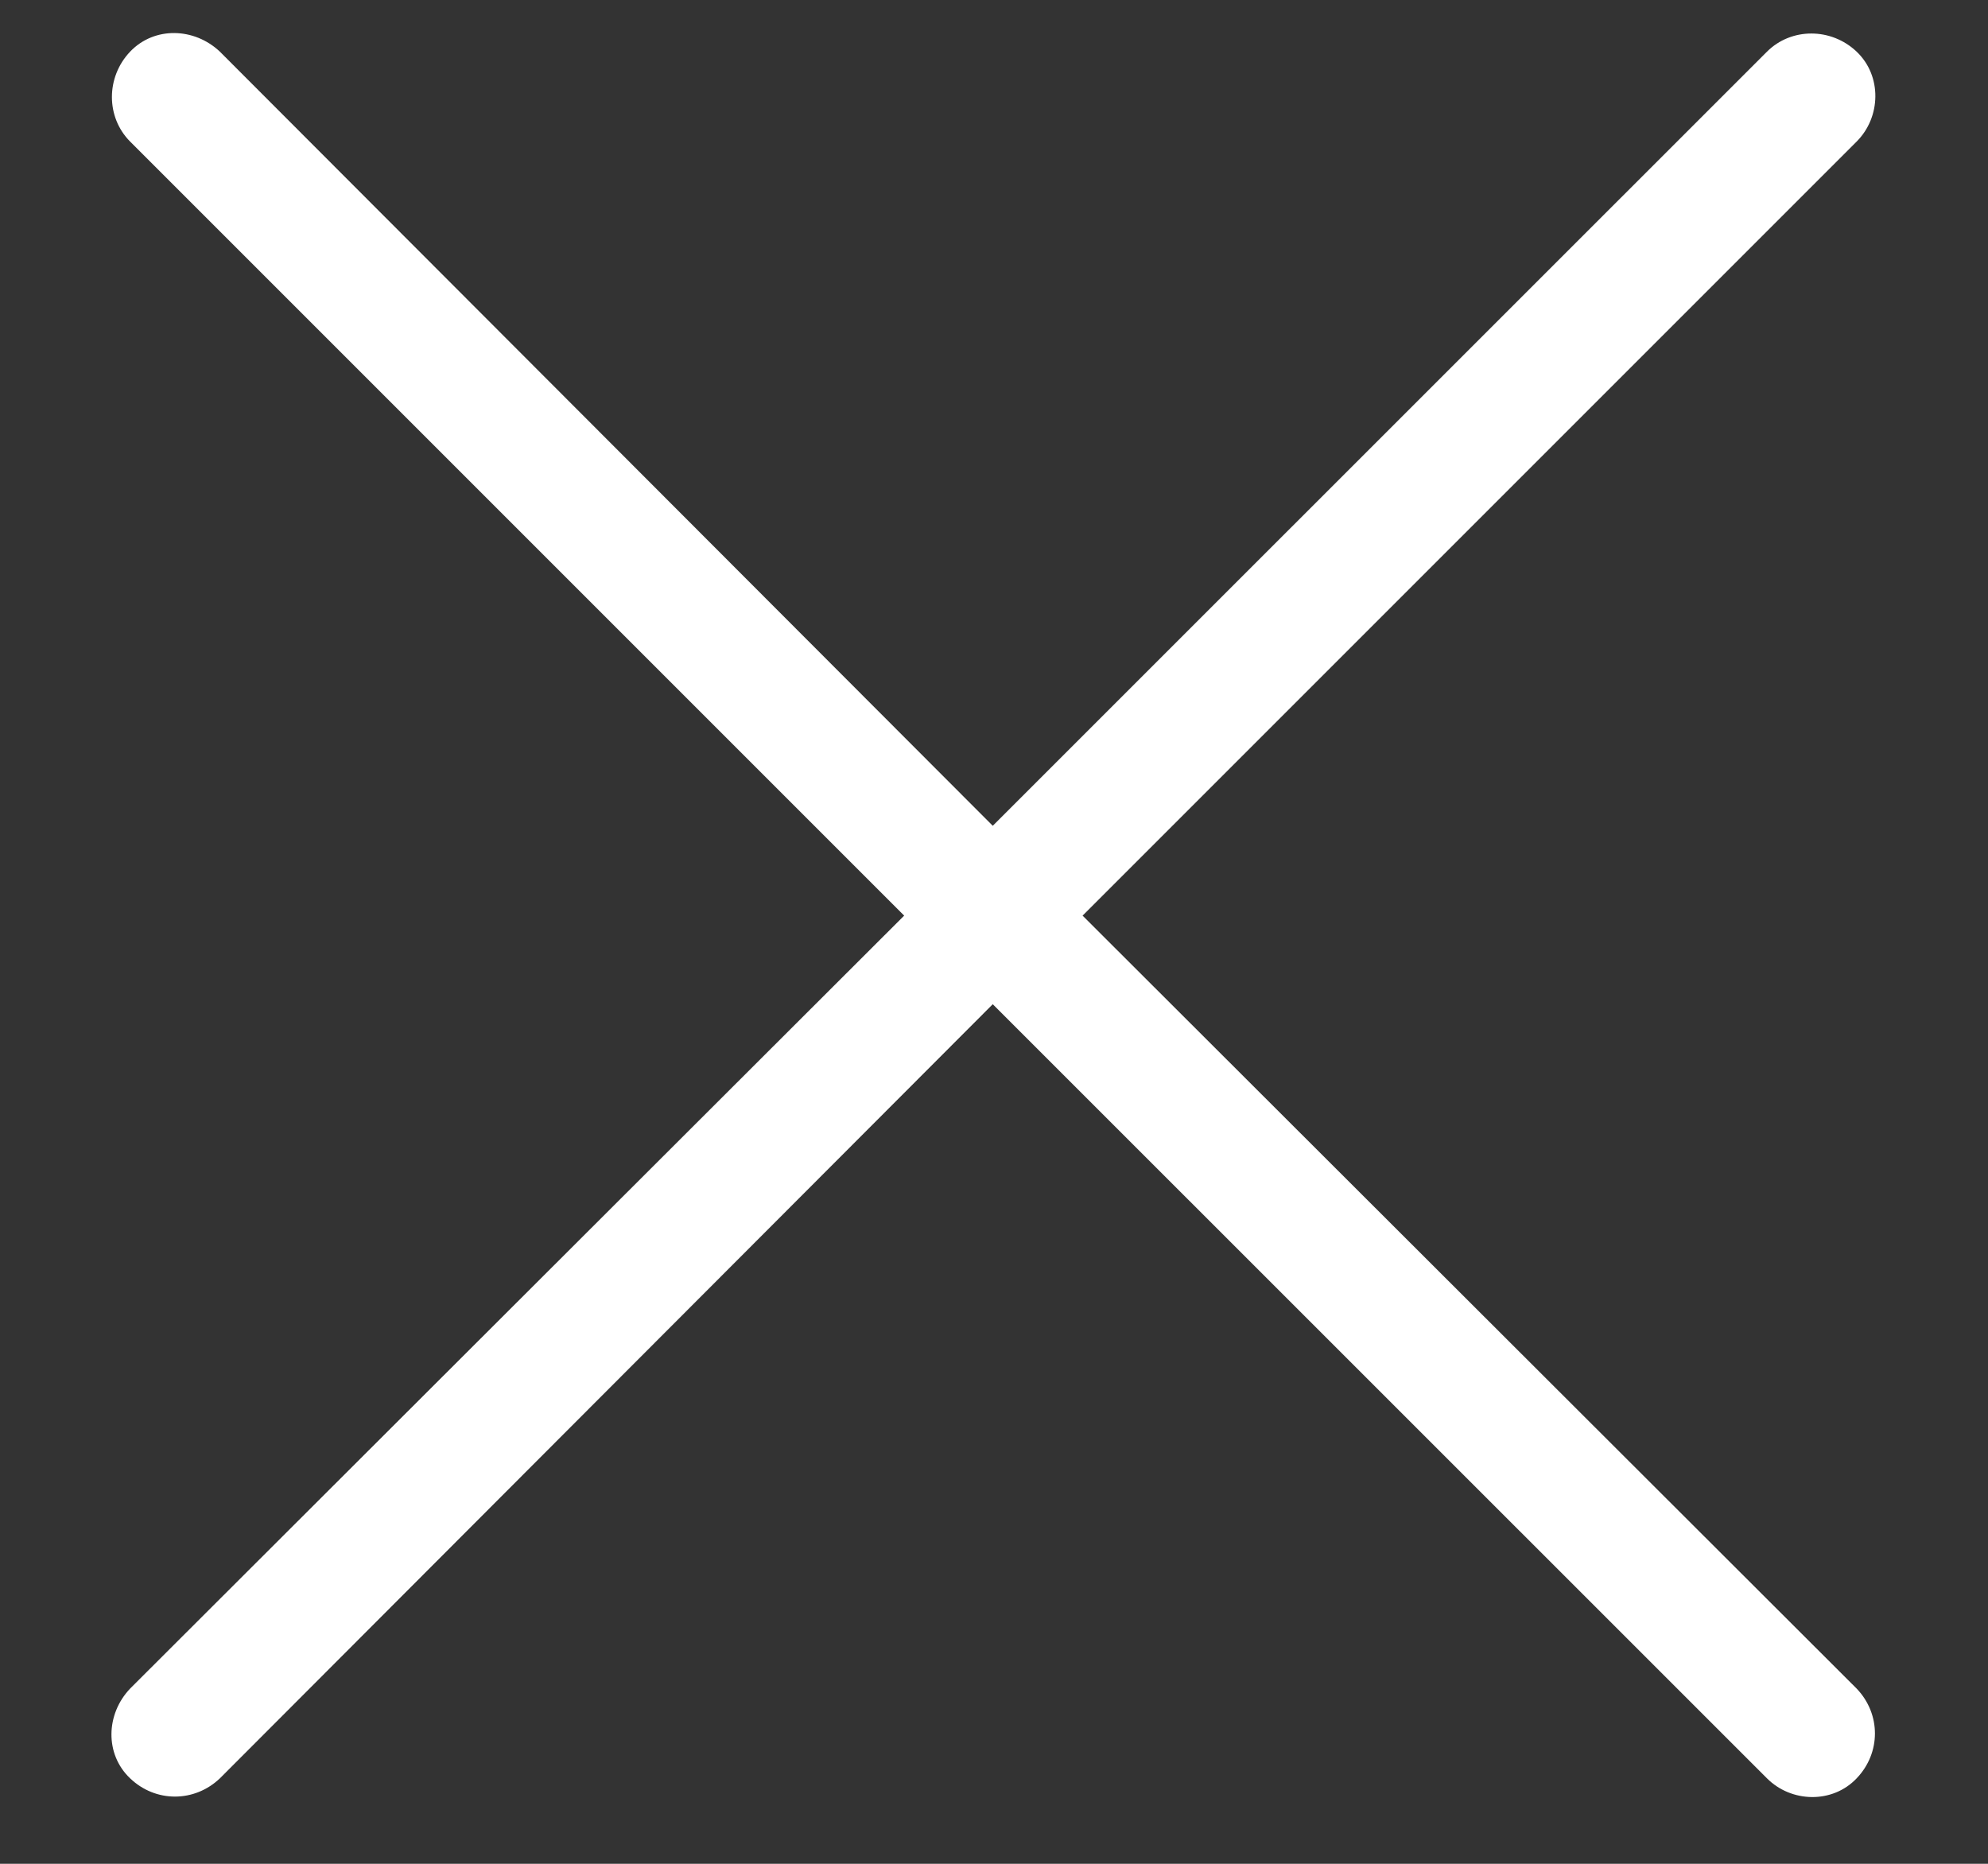 <svg width="16" height="15" viewBox="0 0 16 15" fill="none" xmlns="http://www.w3.org/2000/svg">
<rect x="0" y="0" width="16" height="15" fill="#333333" stroke="none"/>
<path d="M1.047 13.59C0.852 13.795 0.842 14.117 1.047 14.312C1.252 14.508 1.564 14.508 1.77 14.312L7.99 8.082L14.221 14.312C14.416 14.508 14.748 14.518 14.943 14.312C15.139 14.107 15.139 13.795 14.943 13.59L8.713 7.369L14.943 1.139C15.139 0.943 15.148 0.611 14.943 0.416C14.738 0.221 14.416 0.221 14.221 0.416L7.99 6.646L1.77 0.416C1.564 0.221 1.242 0.211 1.047 0.416C0.852 0.621 0.852 0.943 1.047 1.139L7.277 7.369L1.047 13.59Z" fill="white"/>
</svg>
